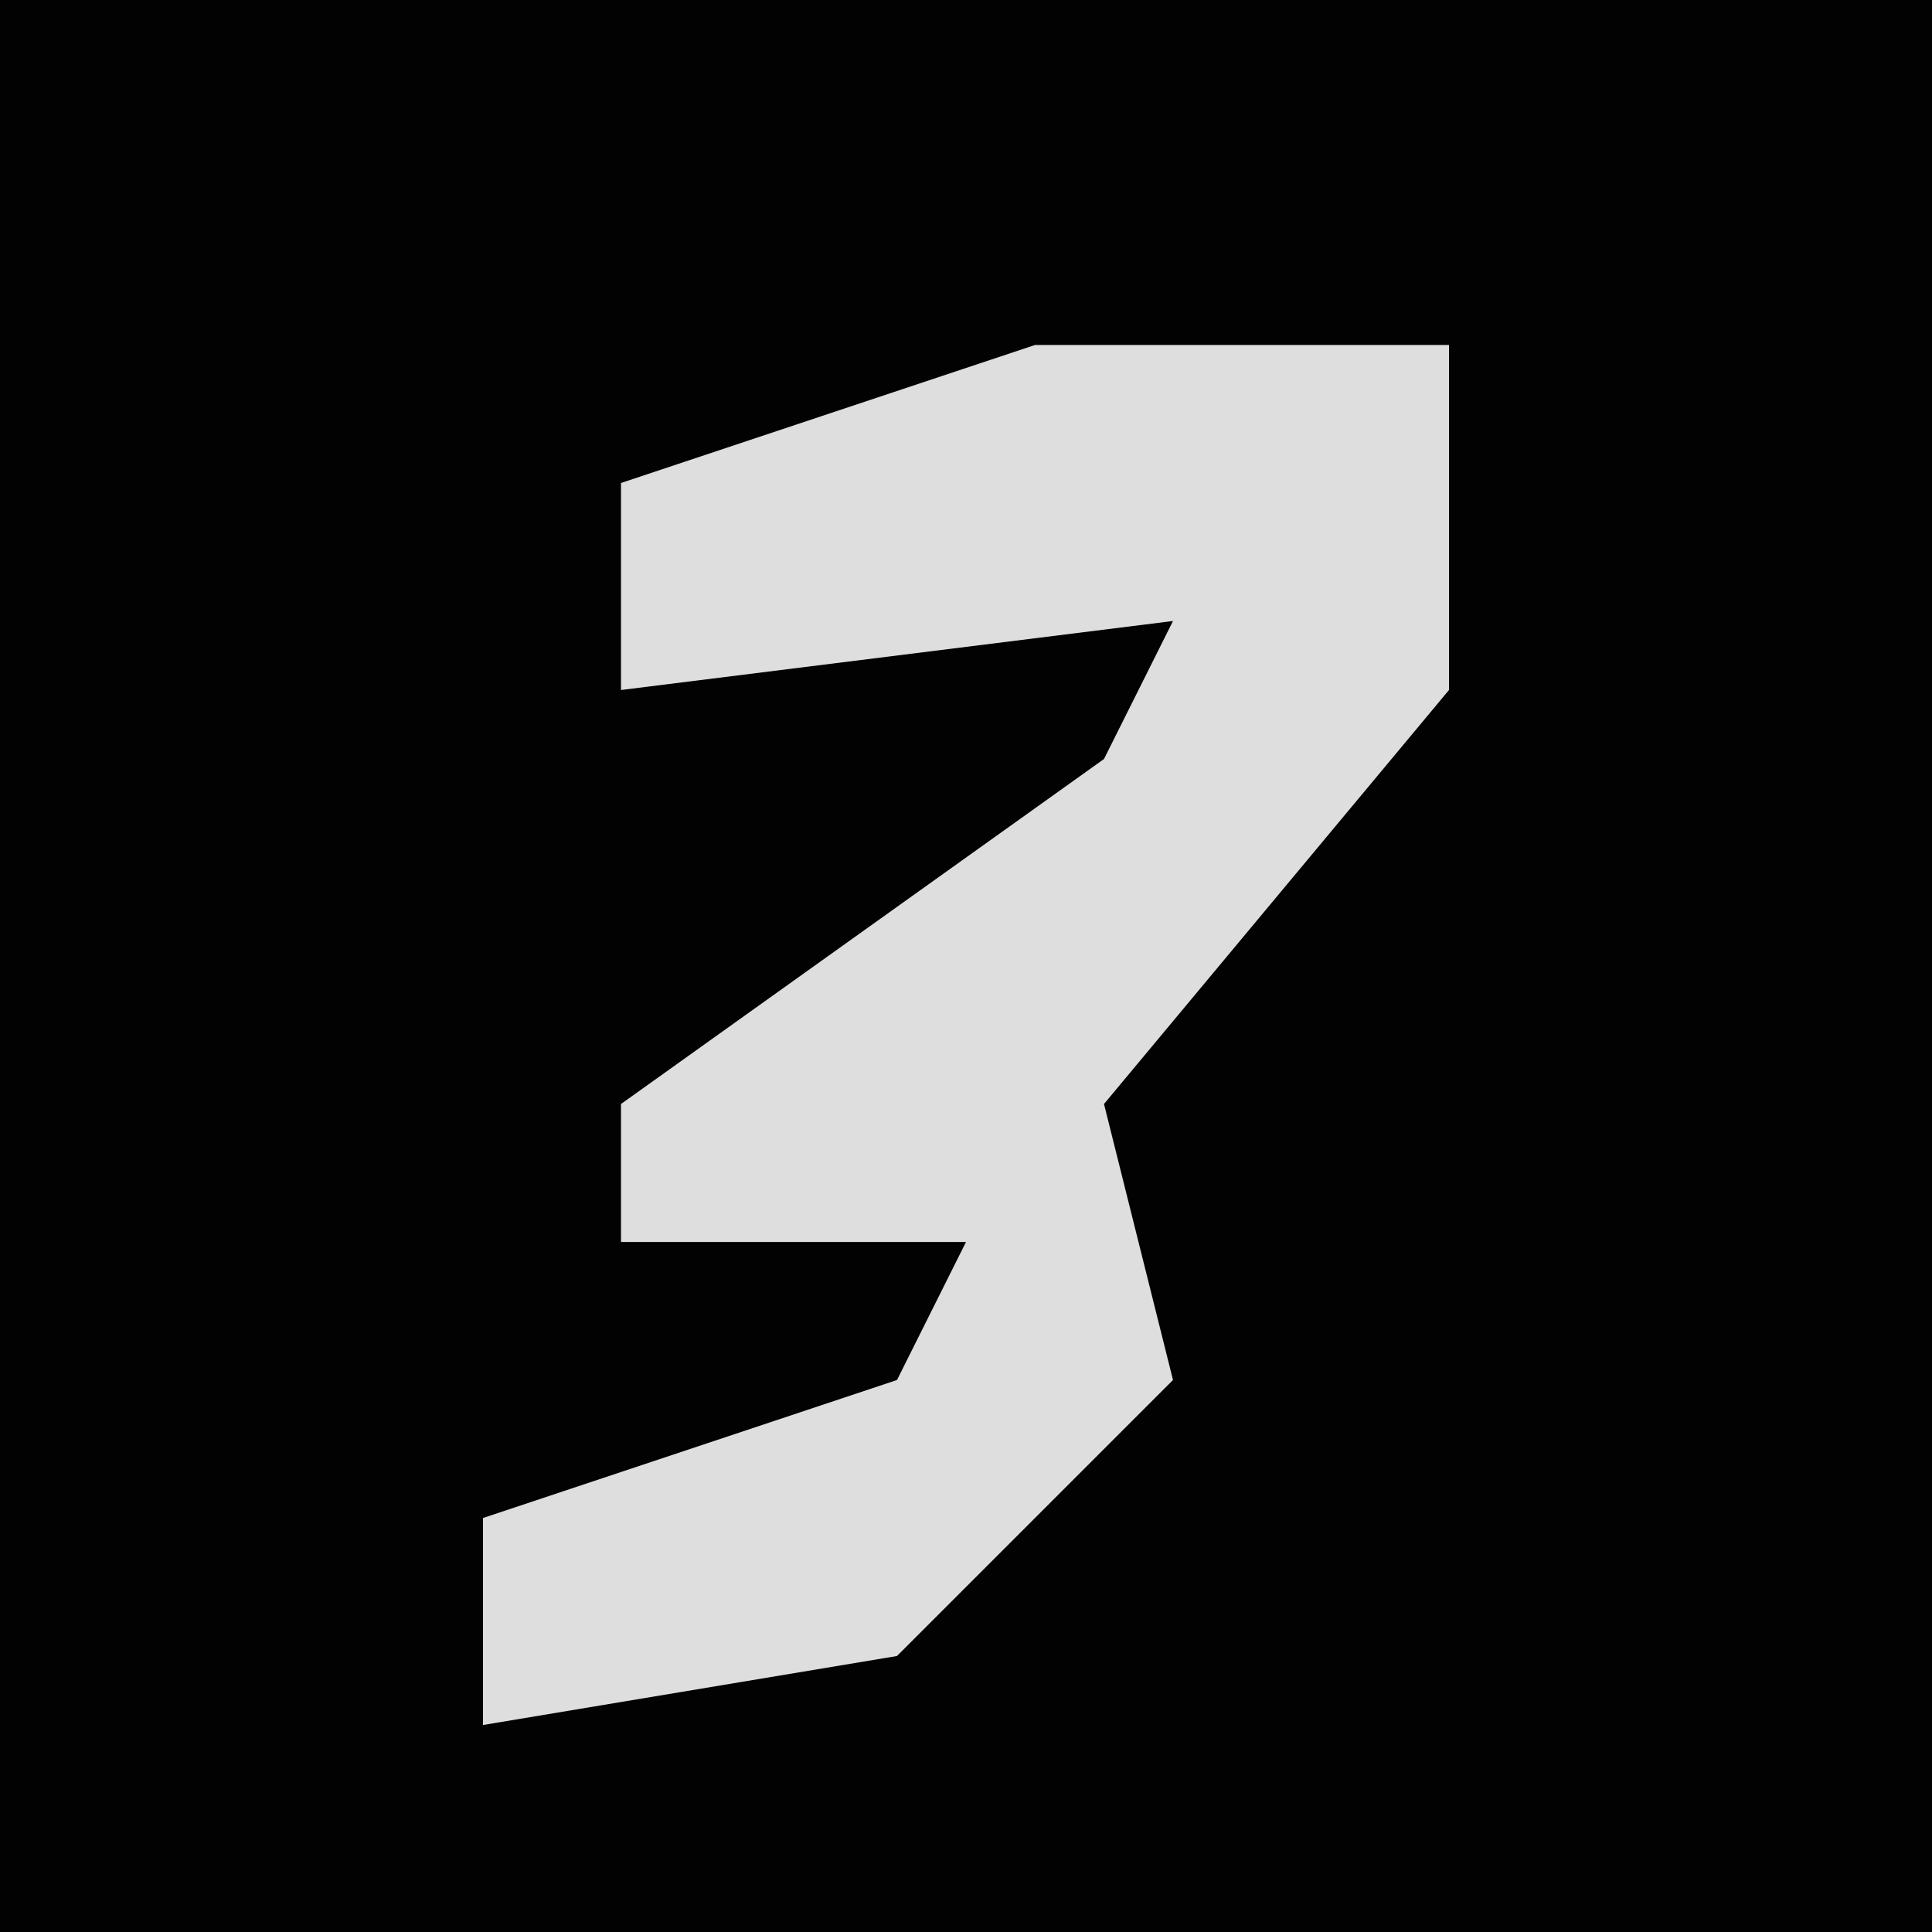 <?xml version="1.0" encoding="UTF-8"?>
<svg version="1.1" xmlns="http://www.w3.org/2000/svg" width="28" height="28">
<path d="M0,0 L28,0 L28,28 L0,28 Z " fill="#020202" transform="translate(0,0)"/>
<path d="M0,0 L6,0 L6,5 L1,11 L2,15 L-2,19 L-8,20 L-8,17 L-2,15 L-1,13 L-6,13 L-6,11 L1,6 L2,4 L-6,5 L-6,2 Z " fill="#DEDEDE" transform="translate(15,5)"/>
</svg>
